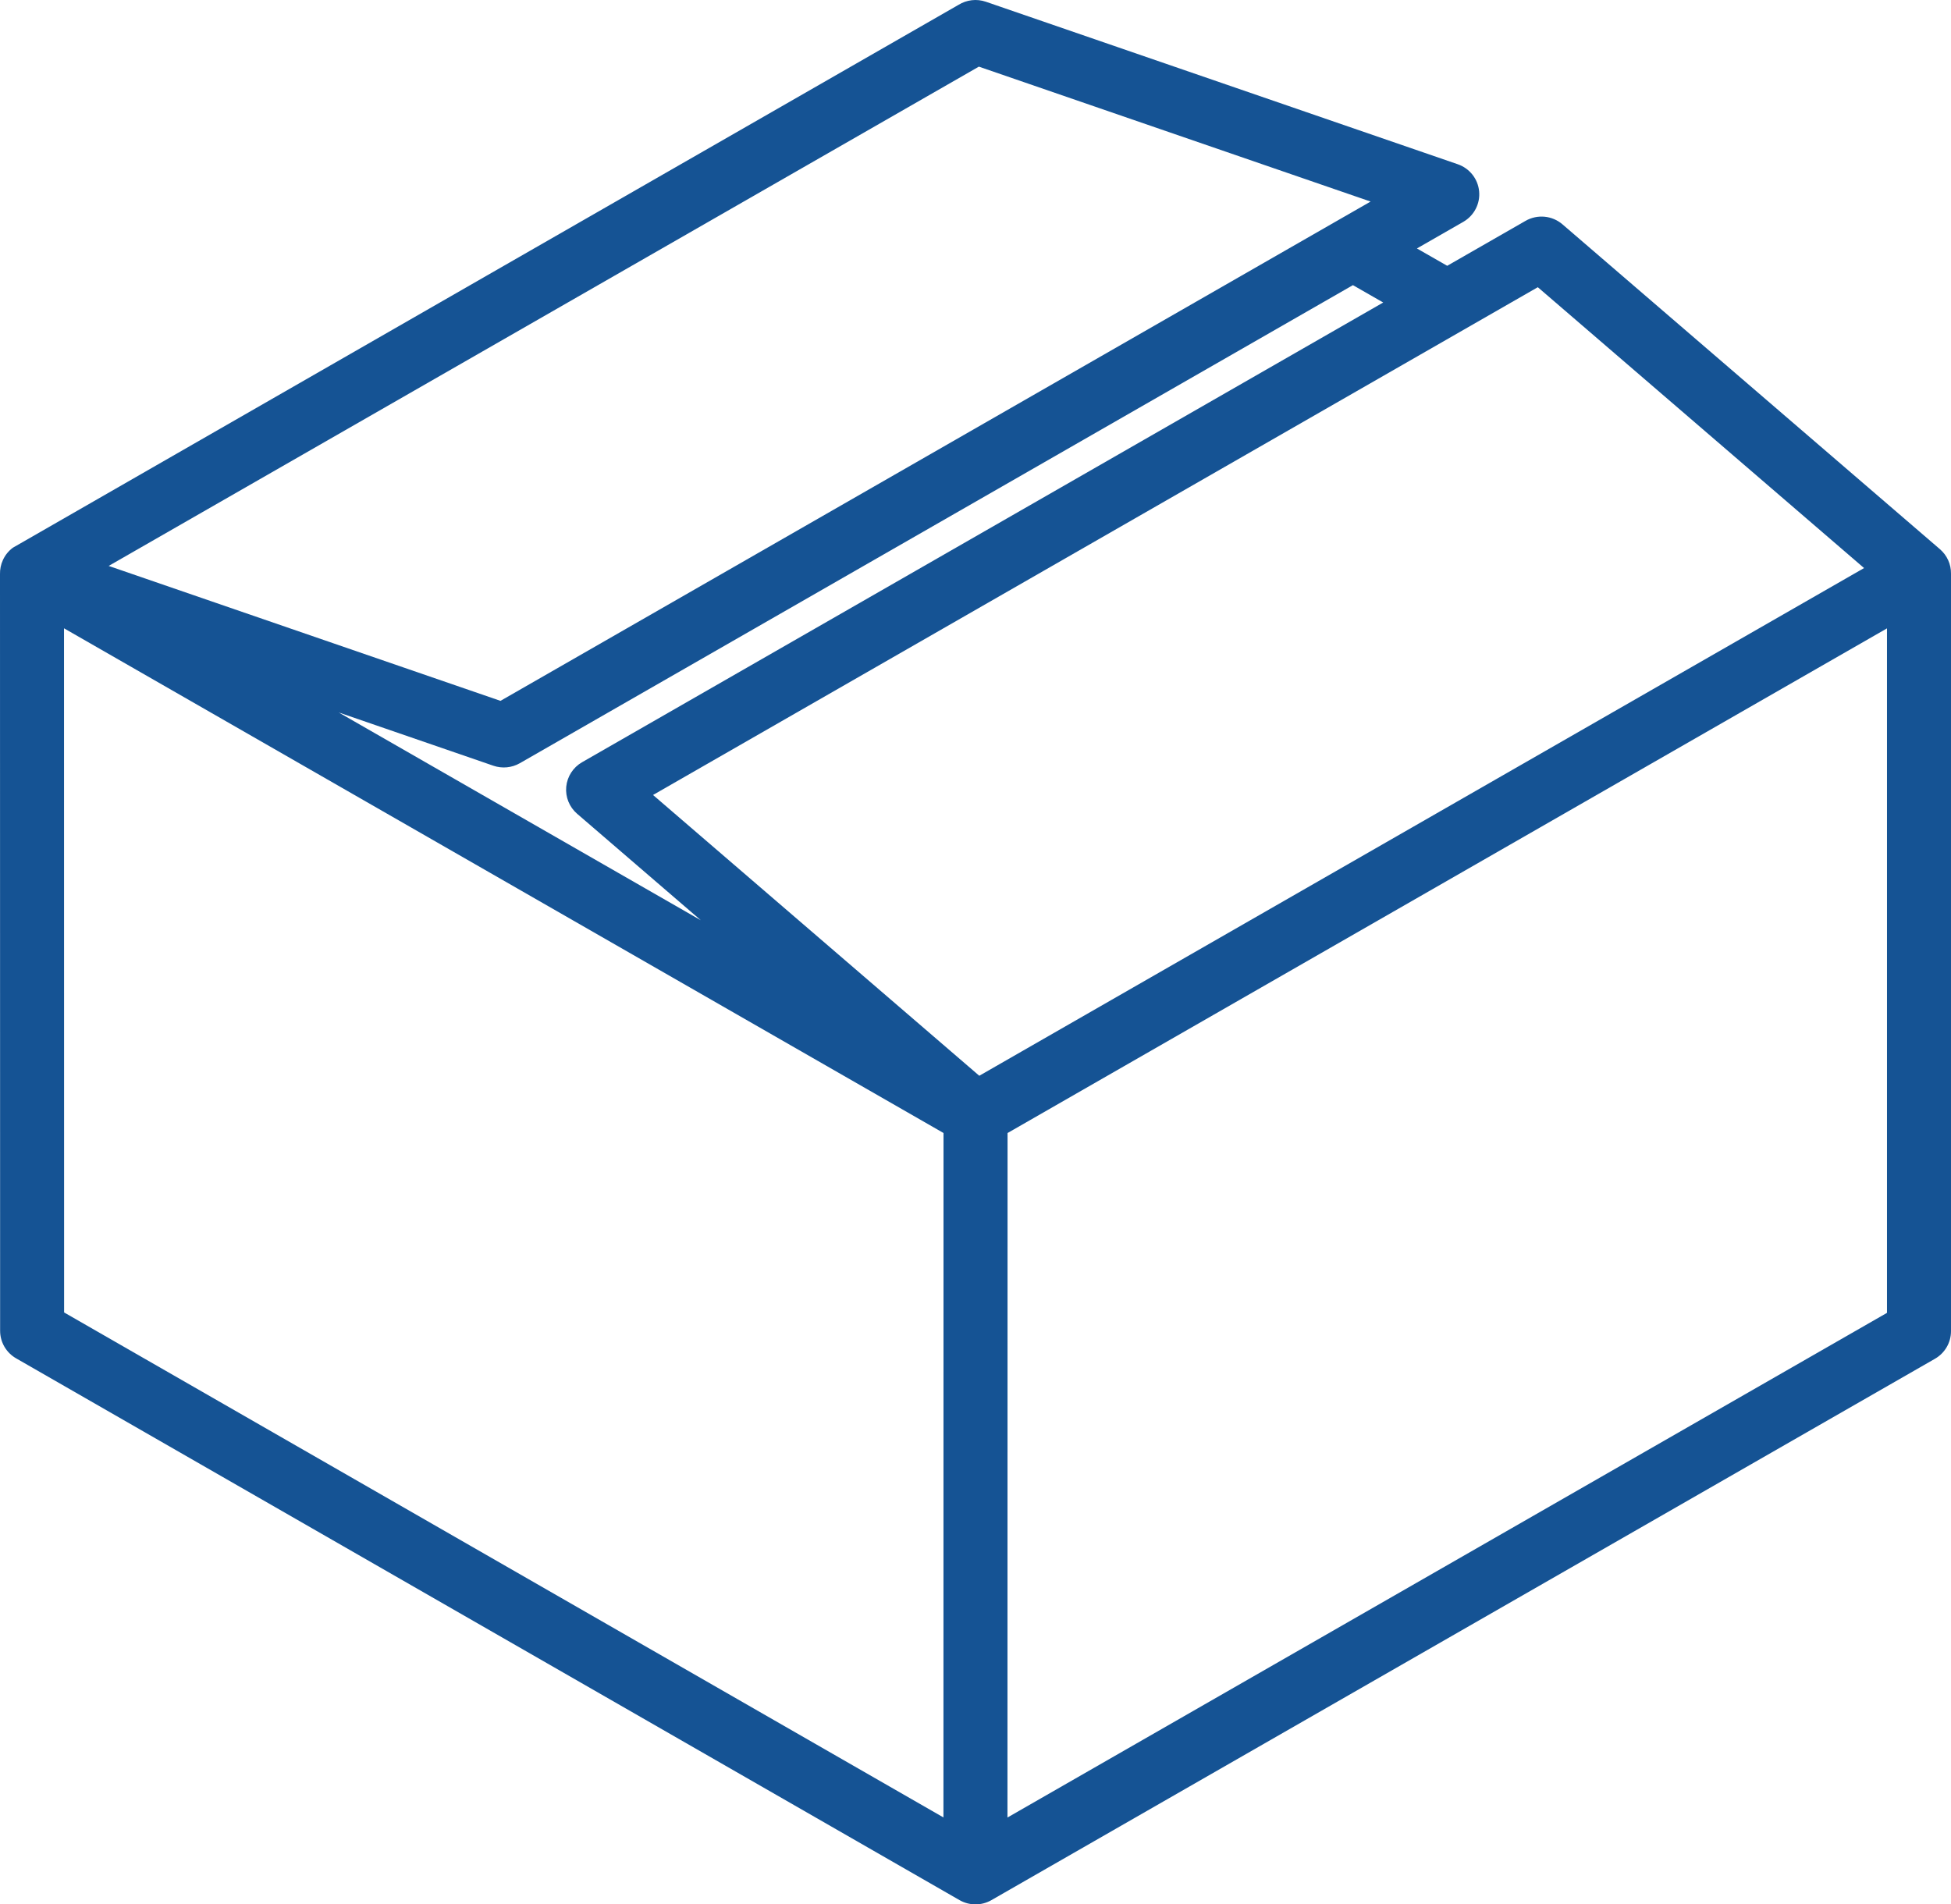 <svg xmlns="http://www.w3.org/2000/svg" width="84" height="82" viewBox="0 0 84 82">
    <g fill="none" fill-rule="evenodd">
        <g fill="#155394" fill-rule="nonzero">
            <g>
                <g>
                    <g>
                        <path d="M83.524 23.648L67.272 9.66c-.443-.382-1.082-.442-1.59-.15l-3.373 1.935-1.304-.747 1.996-1.145c.467-.269.734-.783.682-1.317-.05-.533-.41-.988-.92-1.164L42.449.076c-.404-.14-.836-.081-1.18.132C41.27.208.6 23.551.556 23.583c-.181.133-.331.313-.43.53-.091.196-.13.404-.126.607l.005 32.582c0 .49.262.941.688 1.186L41.31 81.816c.213.123.452.184.69.184.237 0 .475-.061.688-.184l40.623-23.31c.426-.245.689-.697.689-1.186V24.7c.005-.401-.168-.787-.476-1.052zM59.553 13.026L25.062 32.82c-.386.221-.64.615-.683 1.056-.042.441.133.875.47 1.165l5.326 4.585-15.591-8.948 6.657 2.293c.378.13.794.09 1.14-.108L58.25 12.278l1.304.748zM42.143 2.869l16.868 5.81-37.463 21.499-16.869-5.81L42.144 2.87zm-1.522 75.388L2.76 56.512l-.004-29.458 37.867 21.732-.003 29.47zm1.542-31.936l-14.047-12.09L66.21 12.367 80.257 24.46 42.163 46.321zM81.244 56.53L43.376 78.26l.004-29.473 37.864-21.73v29.473z" transform="translate(-517 -1248) translate(0 1090) translate(441 158) translate(76)"/>
                    </g>
                </g>
            </g>
        </g>
    </g>
</svg>
